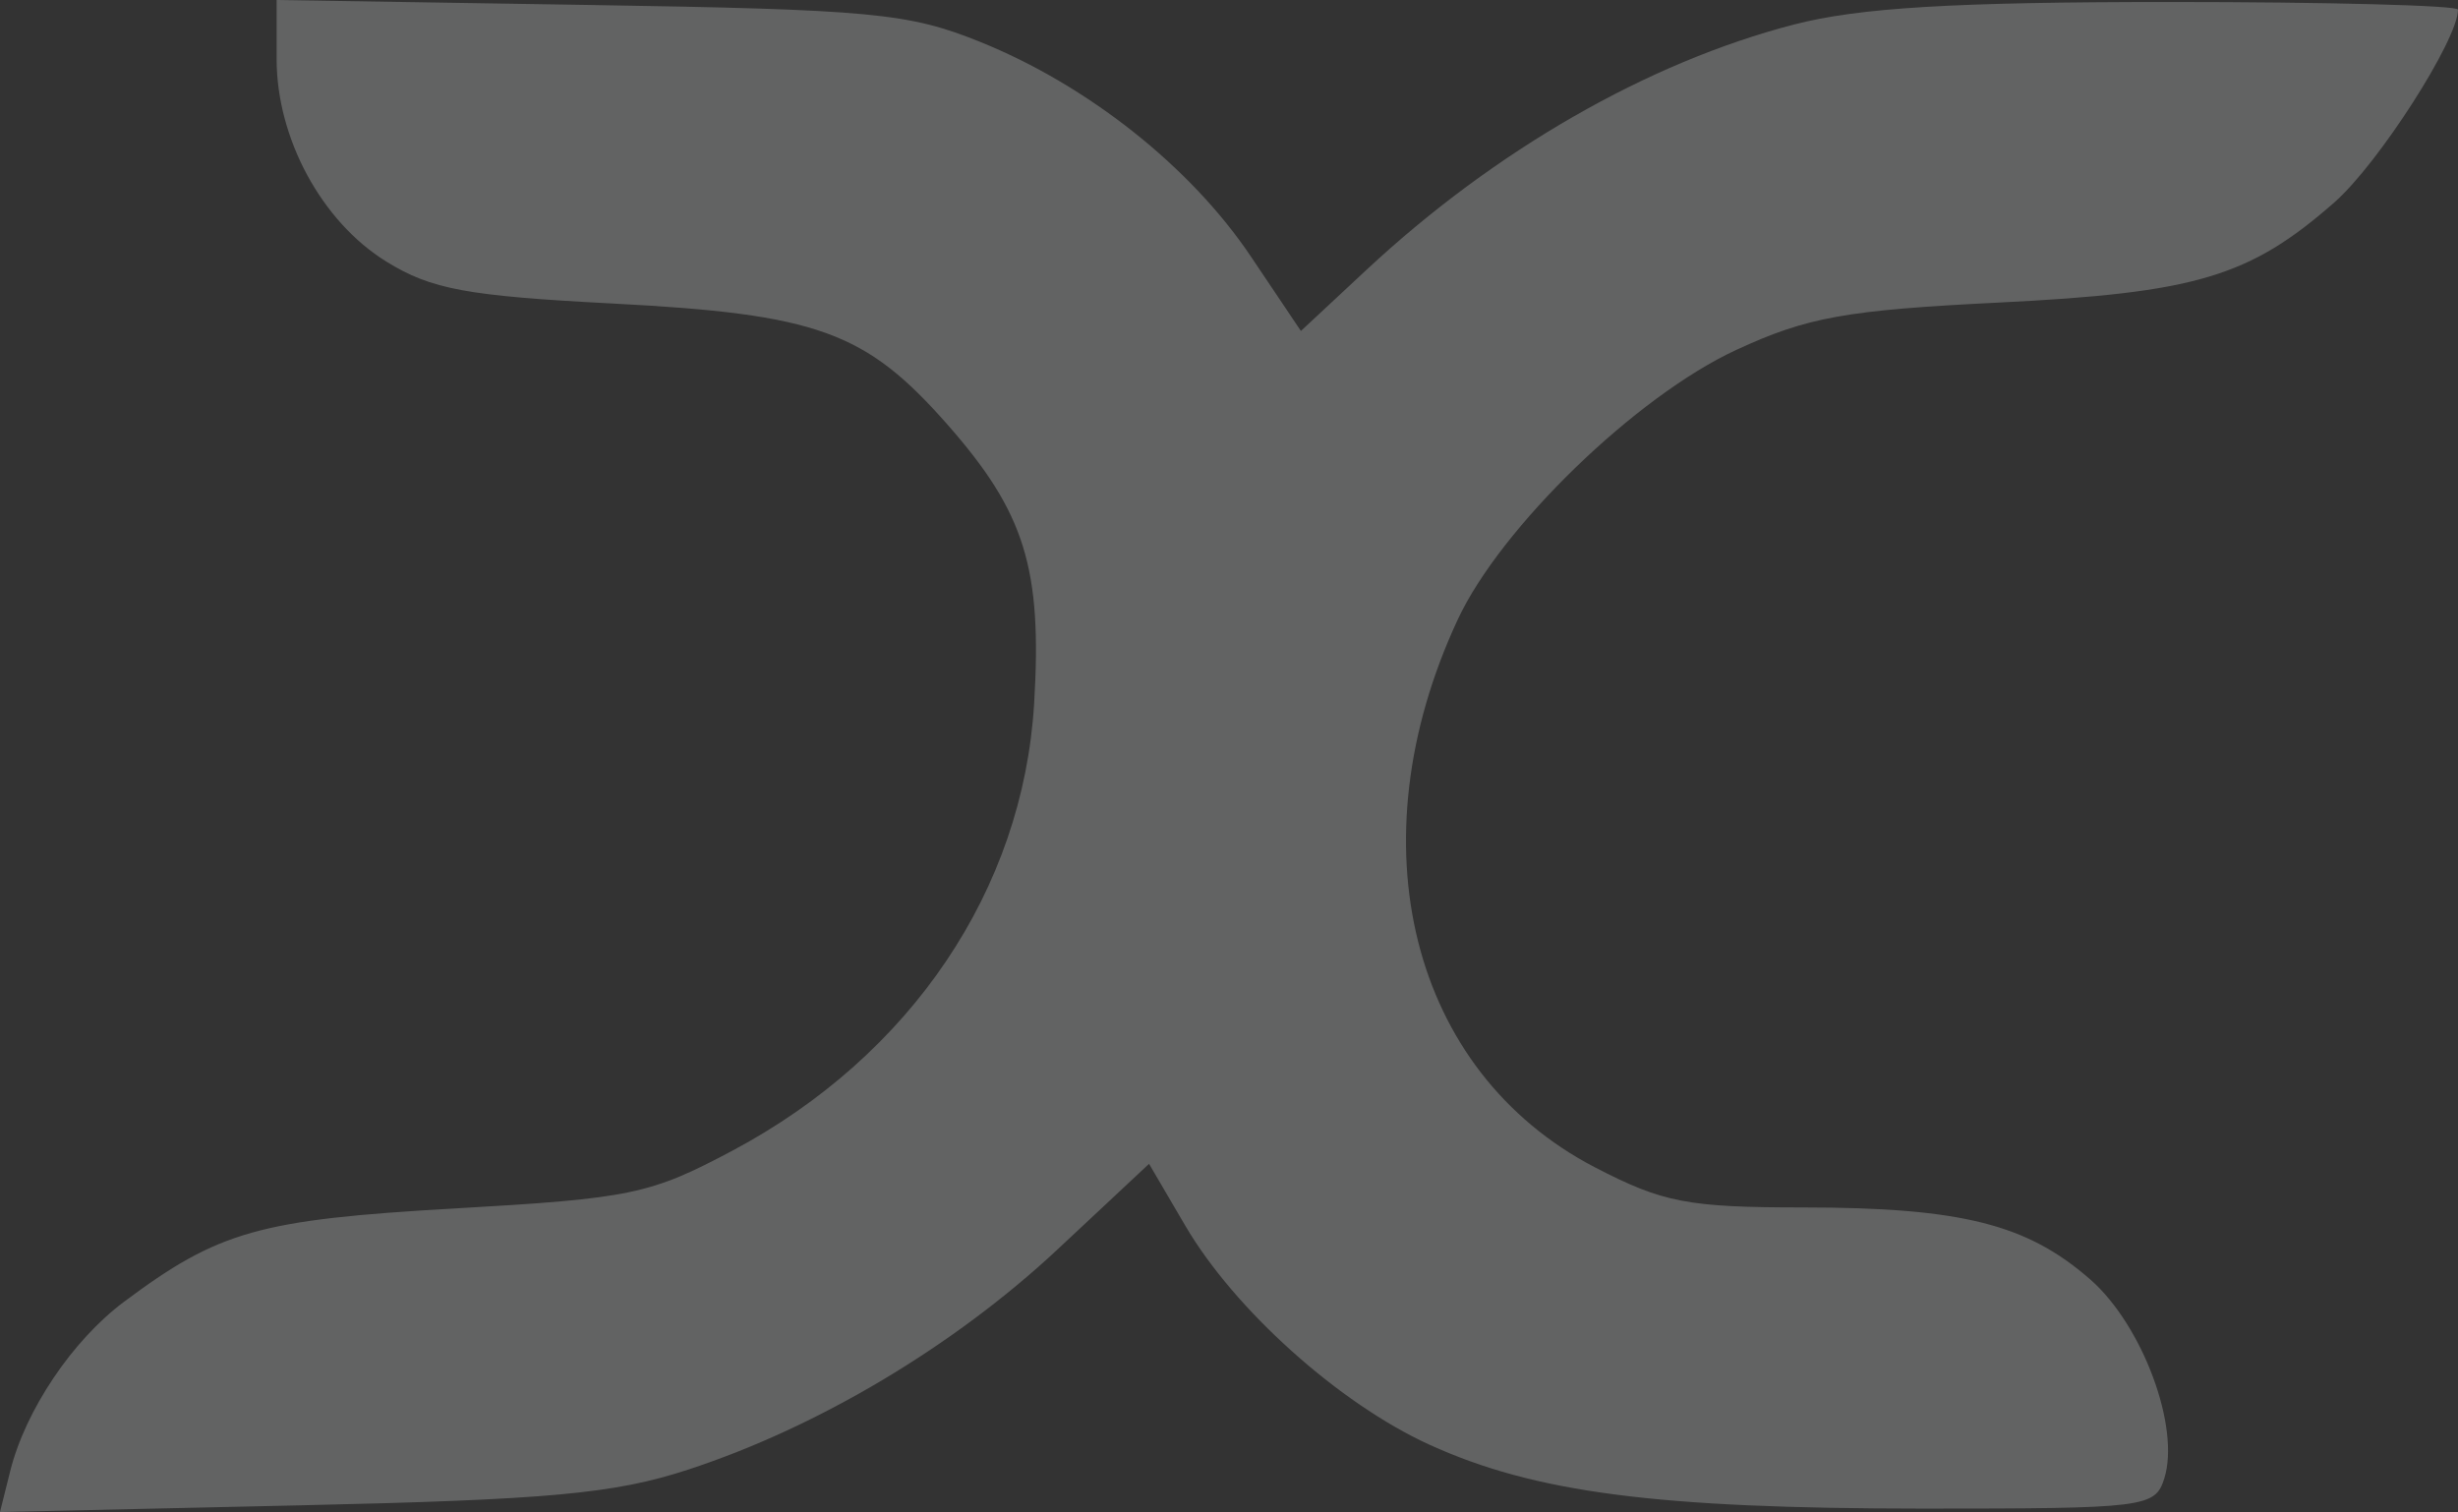<?xml version="1.0" encoding="UTF-8" standalone="no"?>
<!-- Created with Inkscape (http://www.inkscape.org/) -->

<svg
   xmlns:dc="http://purl.org/dc/elements/1.1/"
   xmlns:cc="http://creativecommons.org/ns#"
   xmlns:rdf="http://www.w3.org/1999/02/22-rdf-syntax-ns#"
   xmlns:svg="http://www.w3.org/2000/svg"
   xmlns="http://www.w3.org/2000/svg"
   xmlns:xlink="http://www.w3.org/1999/xlink"
   xmlns:sodipodi="http://sodipodi.sourceforge.net/DTD/sodipodi-0.dtd"
   xmlns:inkscape="http://www.inkscape.org/namespaces/inkscape"
   version="1.1"
   width="204"
   height="125.504"
   id="svg2"
   inkscape:version="0.48.4 r9939"
   sodipodi:docname="cover.svg"
   inkscape:export-filename="/home/robert/xbmcremote/apps/sailfish/qml/cover/background.png"
   inkscape:export-xdpi="90"
   inkscape:export-ydpi="90">
  <rect width="100%" height="100%" fill="#333333" stroke="none"/>
  <sodipodi:namedview
     pagecolor="#000000"
     bordercolor="#666666"
     borderopacity="1"
     objecttolerance="10"
     gridtolerance="10"
     guidetolerance="10"
     inkscape:pageopacity="0"
     inkscape:pageshadow="2"
     inkscape:window-width="1920"
     inkscape:window-height="1180"
     id="namedview4519"
     showgrid="false"
     inkscape:zoom="2.6074563"
     inkscape:cx="27.877898"
     inkscape:cy="85.426342"
     inkscape:window-x="-2"
     inkscape:window-y="-3"
     inkscape:window-maximized="1"
     inkscape:current-layer="svg2"
     fit-margin-top="0"
     fit-margin-left="0"
     fit-margin-right="0"
     fit-margin-bottom="0">
    <inkscape:grid
       type="xygrid"
       id="grid4542"
       empspacing="5"
       visible="true"
       enabled="true"
       snapvisiblegridlinesonly="true"
       originx="0px"
       originy="-5.022px" />
  </sodipodi:namedview>
  <defs
     id="defs4">
    <linearGradient
       id="linearGradient3786">
      <stop
         id="stop3788"
         style="stop-color:#264c91;stop-opacity:1"
         offset="0" />
      <stop
         id="stop3796"
         style="stop-color:#366eb5;stop-opacity:1"
         offset="0.39" />
      <stop
         id="stop3794"
         style="stop-color:#4288cf;stop-opacity:1"
         offset="0.6" />
      <stop
         id="stop3790"
         style="stop-color:#4791d9;stop-opacity:1"
         offset="1" />
    </linearGradient>
    <linearGradient
       x1="255.828"
       y1="504.322"
       x2="277.845"
       y2="504.322"
       id="linearGradient3975"
       xlink:href="#linearGradient3823"
       gradientUnits="userSpaceOnUse" />
    <linearGradient
       id="linearGradient3823">
      <stop
         id="stop3825"
         style="stop-color:#ffffff;stop-opacity:1"
         offset="0" />
      <stop
         id="stop3833"
         style="stop-color:#ffffff;stop-opacity:0.784"
         offset="0.5" />
      <stop
         id="stop3831"
         style="stop-color:#fffeff;stop-opacity:0.392"
         offset="0.75" />
      <stop
         id="stop3827"
         style="stop-color:#ffffff;stop-opacity:1"
         offset="1" />
    </linearGradient>
    <linearGradient
       x1="35"
       y1="64"
       x2="35"
       y2="0"
       id="linearGradient3792"
       xlink:href="#linearGradient3786"
       gradientUnits="userSpaceOnUse" />
  </defs>
  <rect
     style="opacity:0.97;fill:none;stroke:none"
     id="rect3983"
     y="71.549"
     x="5.022"
     height="53.955"
     width="53.955" />
  <path
     inkscape:connector-curvature="0"
     style="fill:#feffff;fill-opacity:0.235;stroke:none"
     id="path3932"
     d="m 57.111,121.984 c 10.802,-3.534 22.102,-10.274 30.682,-18.3 l 7.571,-7.082 3.018,5.15 c 4.079,6.96 12.764,14.749 20.248,18.159 8.751,3.987 18.846,5.296 40.922,5.307 18.552,0 19.304,-0.095 20.07,-2.498 1.344,-4.236 -1.797,-12.705 -6.122,-16.502 -5.255,-4.614 -10.724,-5.989 -23.856,-5.997 -9.575,0 -11.648,-0.408 -17.27,-3.326 -15.295,-7.946 -20.043,-26.874 -11.4,-45.449 3.562,-7.657 14.808,-18.552 23.121,-22.4 5.886,-2.725 9.096,-3.303 21.791,-3.931 16.363,-0.808 20.819,-2.139 27.855,-8.317 C 197.398,13.588 204,3.293 204,0.801 c 0,-0.351 -10.776,-0.635 -23.947,-0.635 -17.926,0 -25.766,0.472 -31.18,1.874 -12.099,3.135 -24.824,10.441 -35.469,20.364 l -5.436,5.067 -4.171,-6.209 C 98.8,13.829 90.265,7.069 81.32,3.465 75.398,1.078 72.284,0.785 48.864,0.412 L 22.958,0 l 0,4.895 c 0,6.597 3.741,13.502 9.113,16.822 3.724,2.301 6.694,2.851 18.796,3.478 16.986,0.879 20.966,2.32 27.767,10.046 6.424,7.298 7.866,11.939 7.194,23.147 -0.927,15.448 -10.202,29.211 -25.003,37.1 -6.855,3.653 -8.444,3.985 -23.068,4.817 -16.25,0.925 -19.613,1.875 -27.49,7.768 -4.266,3.192 -8.159,8.988 -9.415,14.018 L 0,125.504 24.878,124.947 c 20.703,-0.463 26.112,-0.96 32.232,-2.963 z" />
</svg>
